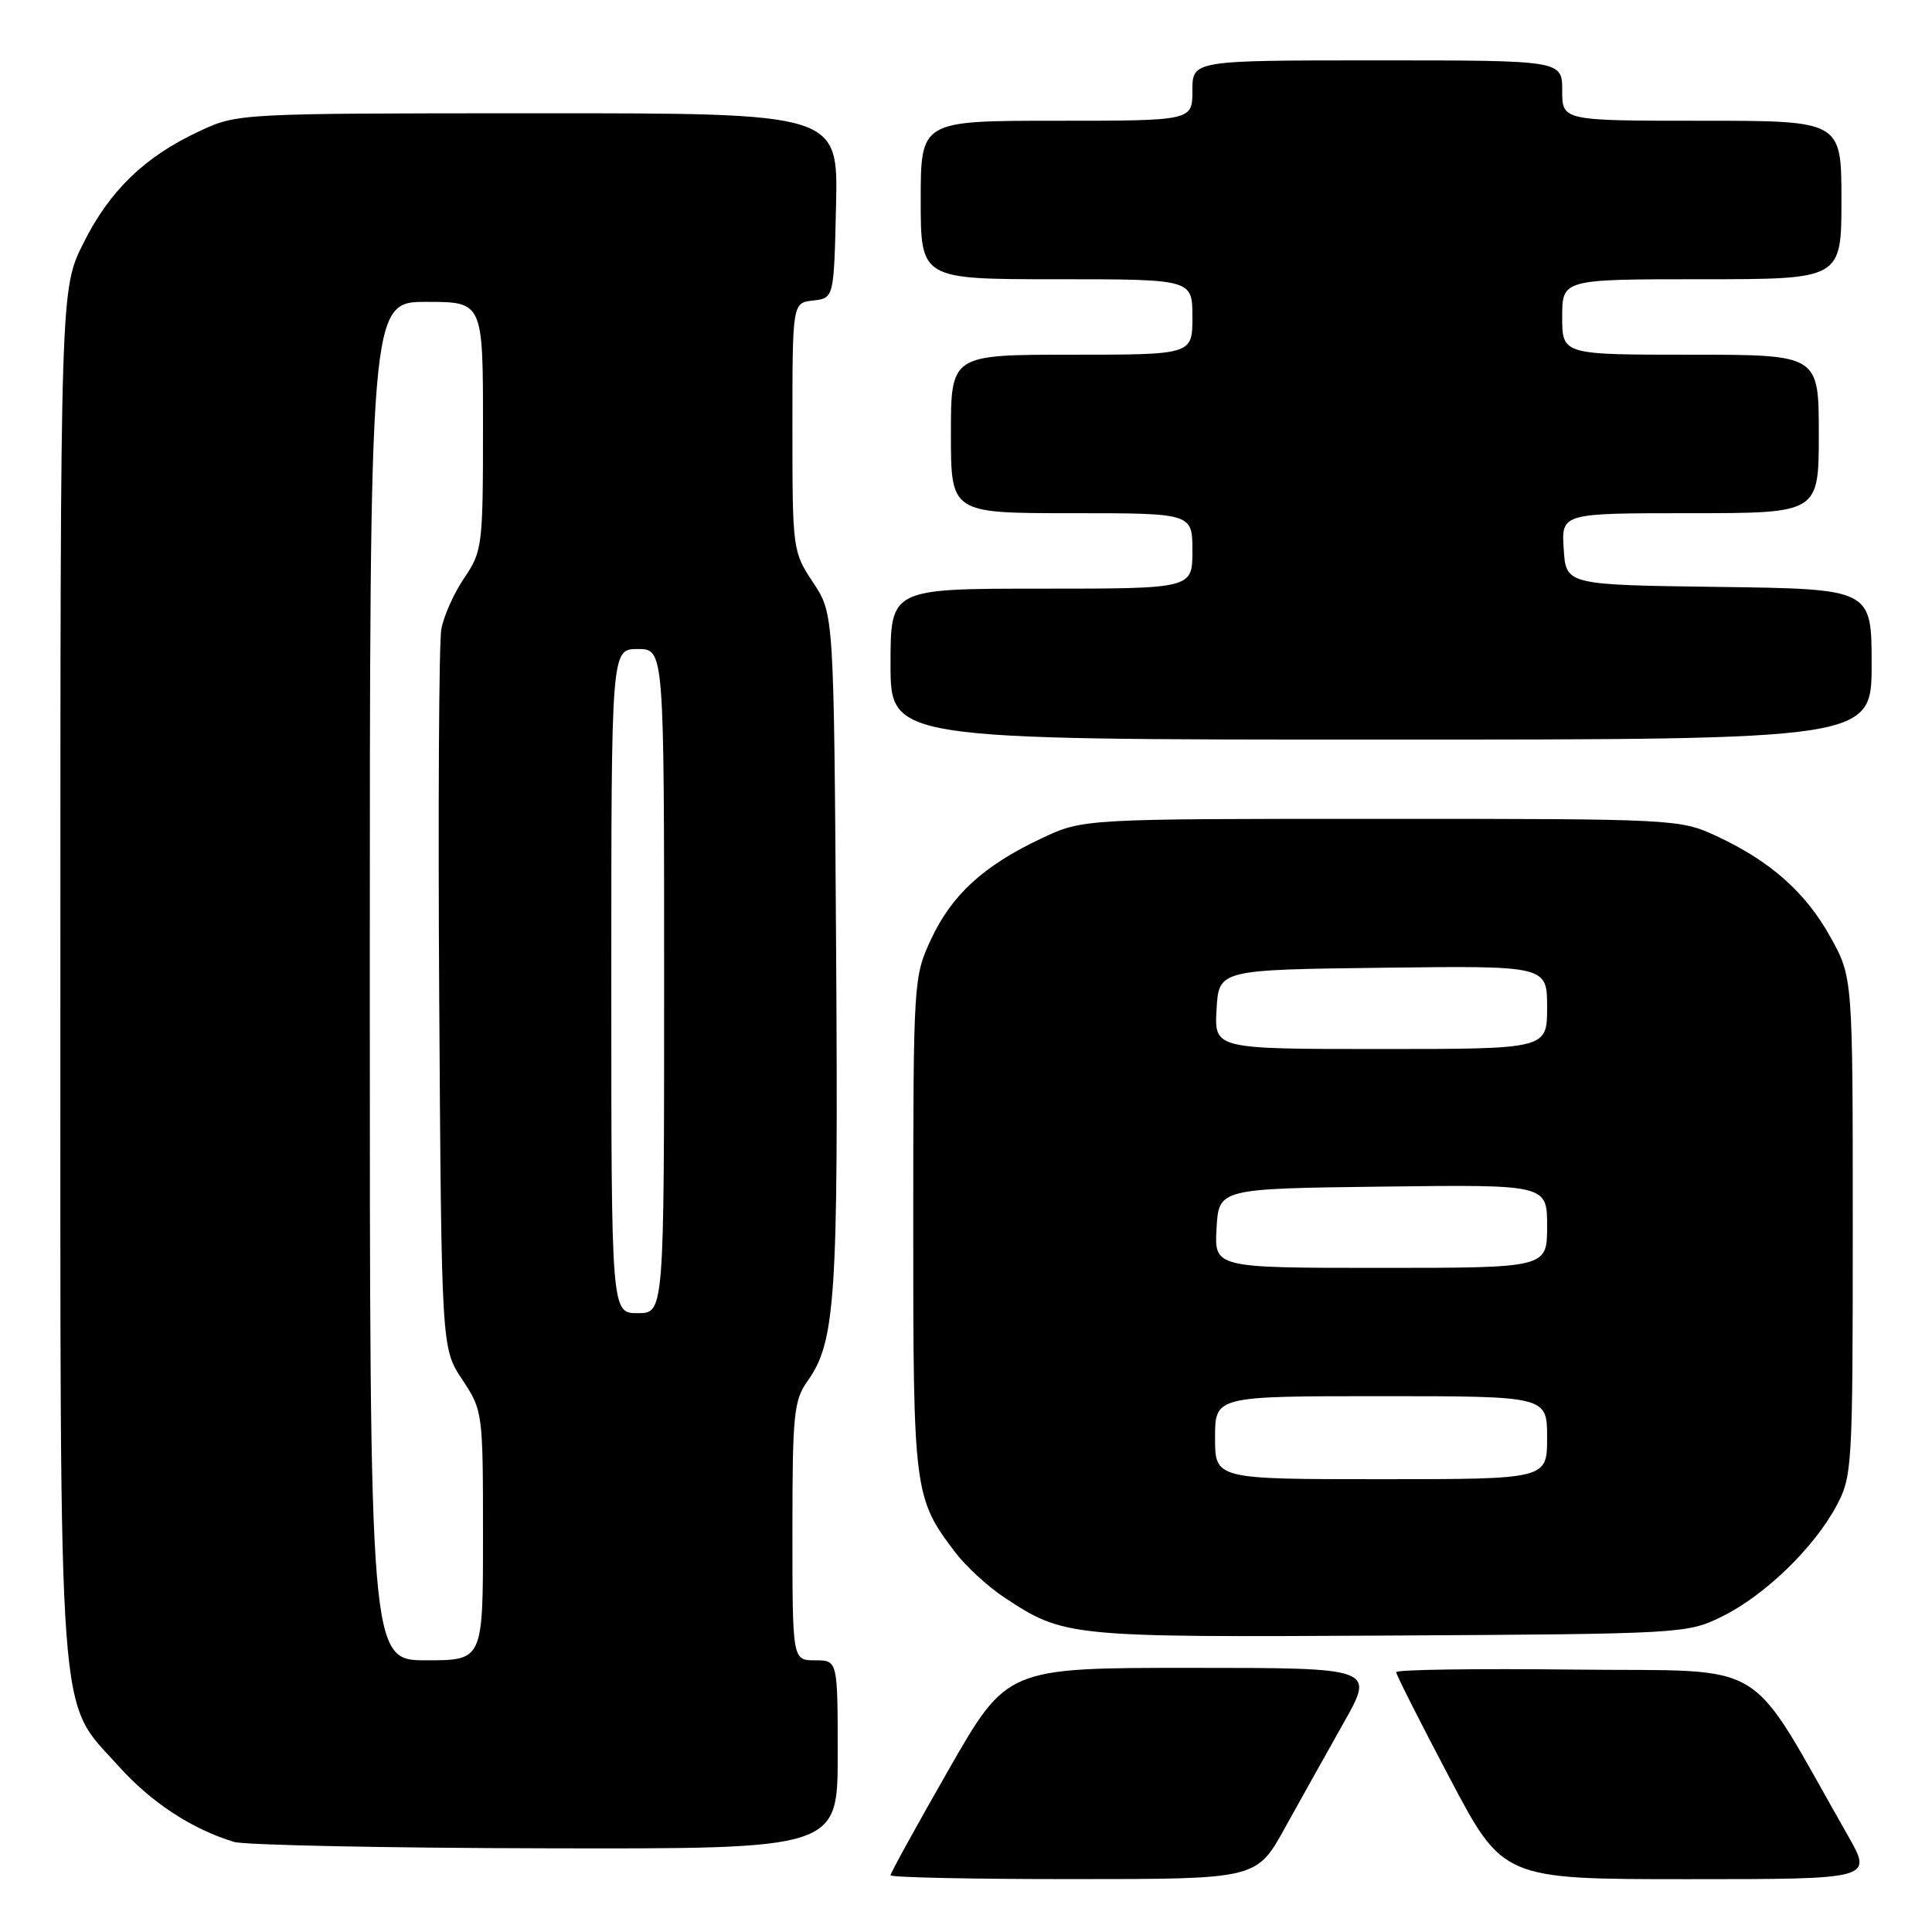 <?xml version="1.0" encoding="UTF-8" standalone="no"?>
<!DOCTYPE svg PUBLIC "-//W3C//DTD SVG 1.1//EN" "http://www.w3.org/Graphics/SVG/1.1/DTD/svg11.dtd" >
<svg xmlns="http://www.w3.org/2000/svg" xmlns:xlink="http://www.w3.org/1999/xlink" version="1.1" viewBox="0 0 256 256">
 <g >
 <path fill="currentColor"
d=" M 170.24 242.24 C 172.29 238.53 175.82 232.24 178.06 228.25 C 182.15 221.00 182.15 221.00 157.79 221.00 C 133.43 221.00 133.43 221.00 125.71 234.48 C 121.47 241.89 118.00 248.19 118.00 248.48 C 118.00 248.77 128.91 249.00 142.25 248.99 C 166.50 248.99 166.50 248.99 170.24 242.24 Z  M 244.87 243.25 C 231.14 219.17 235.02 221.53 208.70 221.23 C 195.66 221.08 185.00 221.23 185.00 221.57 C 185.00 221.90 188.19 228.21 192.08 235.58 C 199.16 249.00 199.16 249.00 223.65 249.00 C 248.15 249.00 248.15 249.00 244.87 243.25 Z  M 111.00 232.50 C 111.00 220.00 111.00 220.00 108.00 220.00 C 105.00 220.00 105.00 220.00 105.00 202.90 C 105.00 187.45 105.19 185.54 106.99 183.02 C 110.71 177.79 111.09 172.11 110.79 125.88 C 110.50 81.35 110.50 81.35 107.75 77.20 C 105.03 73.09 105.00 72.87 105.00 56.59 C 105.00 40.13 105.00 40.13 107.75 39.82 C 110.50 39.50 110.50 39.50 110.78 27.25 C 111.06 15.00 111.06 15.00 71.28 15.01 C 31.59 15.02 31.49 15.02 26.43 17.38 C 19.18 20.75 14.54 25.24 11.05 32.22 C 8.00 38.32 8.00 38.32 8.00 128.98 C 8.00 231.11 7.55 224.94 15.73 234.04 C 20.03 238.83 25.41 242.36 31.00 244.06 C 32.38 244.48 50.94 244.87 72.25 244.91 C 111.00 245.00 111.00 245.00 111.00 232.50 Z  M 228.19 214.19 C 233.83 211.41 240.36 205.10 243.33 199.55 C 245.43 195.63 245.50 194.44 245.50 162.50 C 245.50 129.50 245.50 129.50 242.55 124.18 C 239.26 118.23 234.53 114.05 227.33 110.73 C 222.59 108.54 221.74 108.50 183.00 108.50 C 143.50 108.50 143.50 108.50 138.00 111.09 C 130.35 114.69 126.11 118.57 123.37 124.46 C 121.05 129.42 121.02 129.99 121.01 162.28 C 121.00 197.70 121.10 198.51 126.61 205.74 C 128.01 207.57 130.90 210.23 133.03 211.64 C 141.00 216.91 141.50 216.96 184.00 216.72 C 223.04 216.50 223.55 216.47 228.19 214.19 Z  M 248.00 88.02 C 248.00 78.04 248.00 78.04 227.75 77.77 C 207.50 77.50 207.50 77.50 207.20 72.75 C 206.89 68.00 206.89 68.00 223.95 68.00 C 241.00 68.00 241.00 68.00 241.00 57.50 C 241.00 47.00 241.00 47.00 224.00 47.00 C 207.00 47.00 207.00 47.00 207.00 42.00 C 207.00 37.00 207.00 37.00 225.50 37.00 C 244.00 37.00 244.00 37.00 244.00 26.50 C 244.00 16.00 244.00 16.00 225.50 16.00 C 207.00 16.00 207.00 16.00 207.00 12.00 C 207.00 8.00 207.00 8.00 182.50 8.00 C 158.00 8.00 158.00 8.00 158.00 12.00 C 158.00 16.00 158.00 16.00 140.00 16.00 C 122.00 16.00 122.00 16.00 122.00 26.50 C 122.00 37.00 122.00 37.00 140.00 37.00 C 158.00 37.00 158.00 37.00 158.00 42.00 C 158.00 47.00 158.00 47.00 142.00 47.00 C 126.00 47.00 126.00 47.00 126.00 57.50 C 126.00 68.00 126.00 68.00 142.00 68.00 C 158.00 68.00 158.00 68.00 158.00 73.00 C 158.00 78.00 158.00 78.00 138.00 78.00 C 118.00 78.00 118.00 78.00 118.00 88.00 C 118.00 98.00 118.00 98.00 183.00 98.00 C 248.00 98.00 248.00 98.00 248.00 88.02 Z  M 49.00 130.00 C 49.00 40.00 49.00 40.00 56.50 40.00 C 64.00 40.00 64.00 40.00 64.00 56.46 C 64.00 72.31 63.91 73.04 61.53 76.56 C 60.17 78.56 58.79 81.62 58.48 83.35 C 58.16 85.08 58.04 107.23 58.20 132.57 C 58.50 178.65 58.50 178.65 61.25 182.80 C 63.97 186.91 64.00 187.13 64.00 203.48 C 64.00 220.00 64.00 220.00 56.50 220.00 C 49.00 220.00 49.00 220.00 49.00 130.00 Z  M 81.00 130.00 C 81.00 86.00 81.00 86.00 84.50 86.00 C 88.00 86.00 88.00 86.00 88.00 130.00 C 88.00 174.00 88.00 174.00 84.50 174.00 C 81.00 174.00 81.00 174.00 81.00 130.00 Z  M 161.00 190.50 C 161.00 185.00 161.00 185.00 183.00 185.00 C 205.00 185.00 205.00 185.00 205.00 190.50 C 205.00 196.00 205.00 196.00 183.00 196.00 C 161.00 196.00 161.00 196.00 161.00 190.50 Z  M 161.20 162.75 C 161.50 157.50 161.50 157.50 183.25 157.23 C 205.00 156.96 205.00 156.96 205.00 162.48 C 205.00 168.00 205.00 168.00 182.95 168.00 C 160.90 168.00 160.90 168.00 161.20 162.75 Z  M 161.20 133.75 C 161.50 128.50 161.50 128.50 183.25 128.23 C 205.00 127.96 205.00 127.96 205.00 133.48 C 205.00 139.00 205.00 139.00 182.95 139.00 C 160.90 139.00 160.90 139.00 161.20 133.75 Z "/>
</g>
</svg>